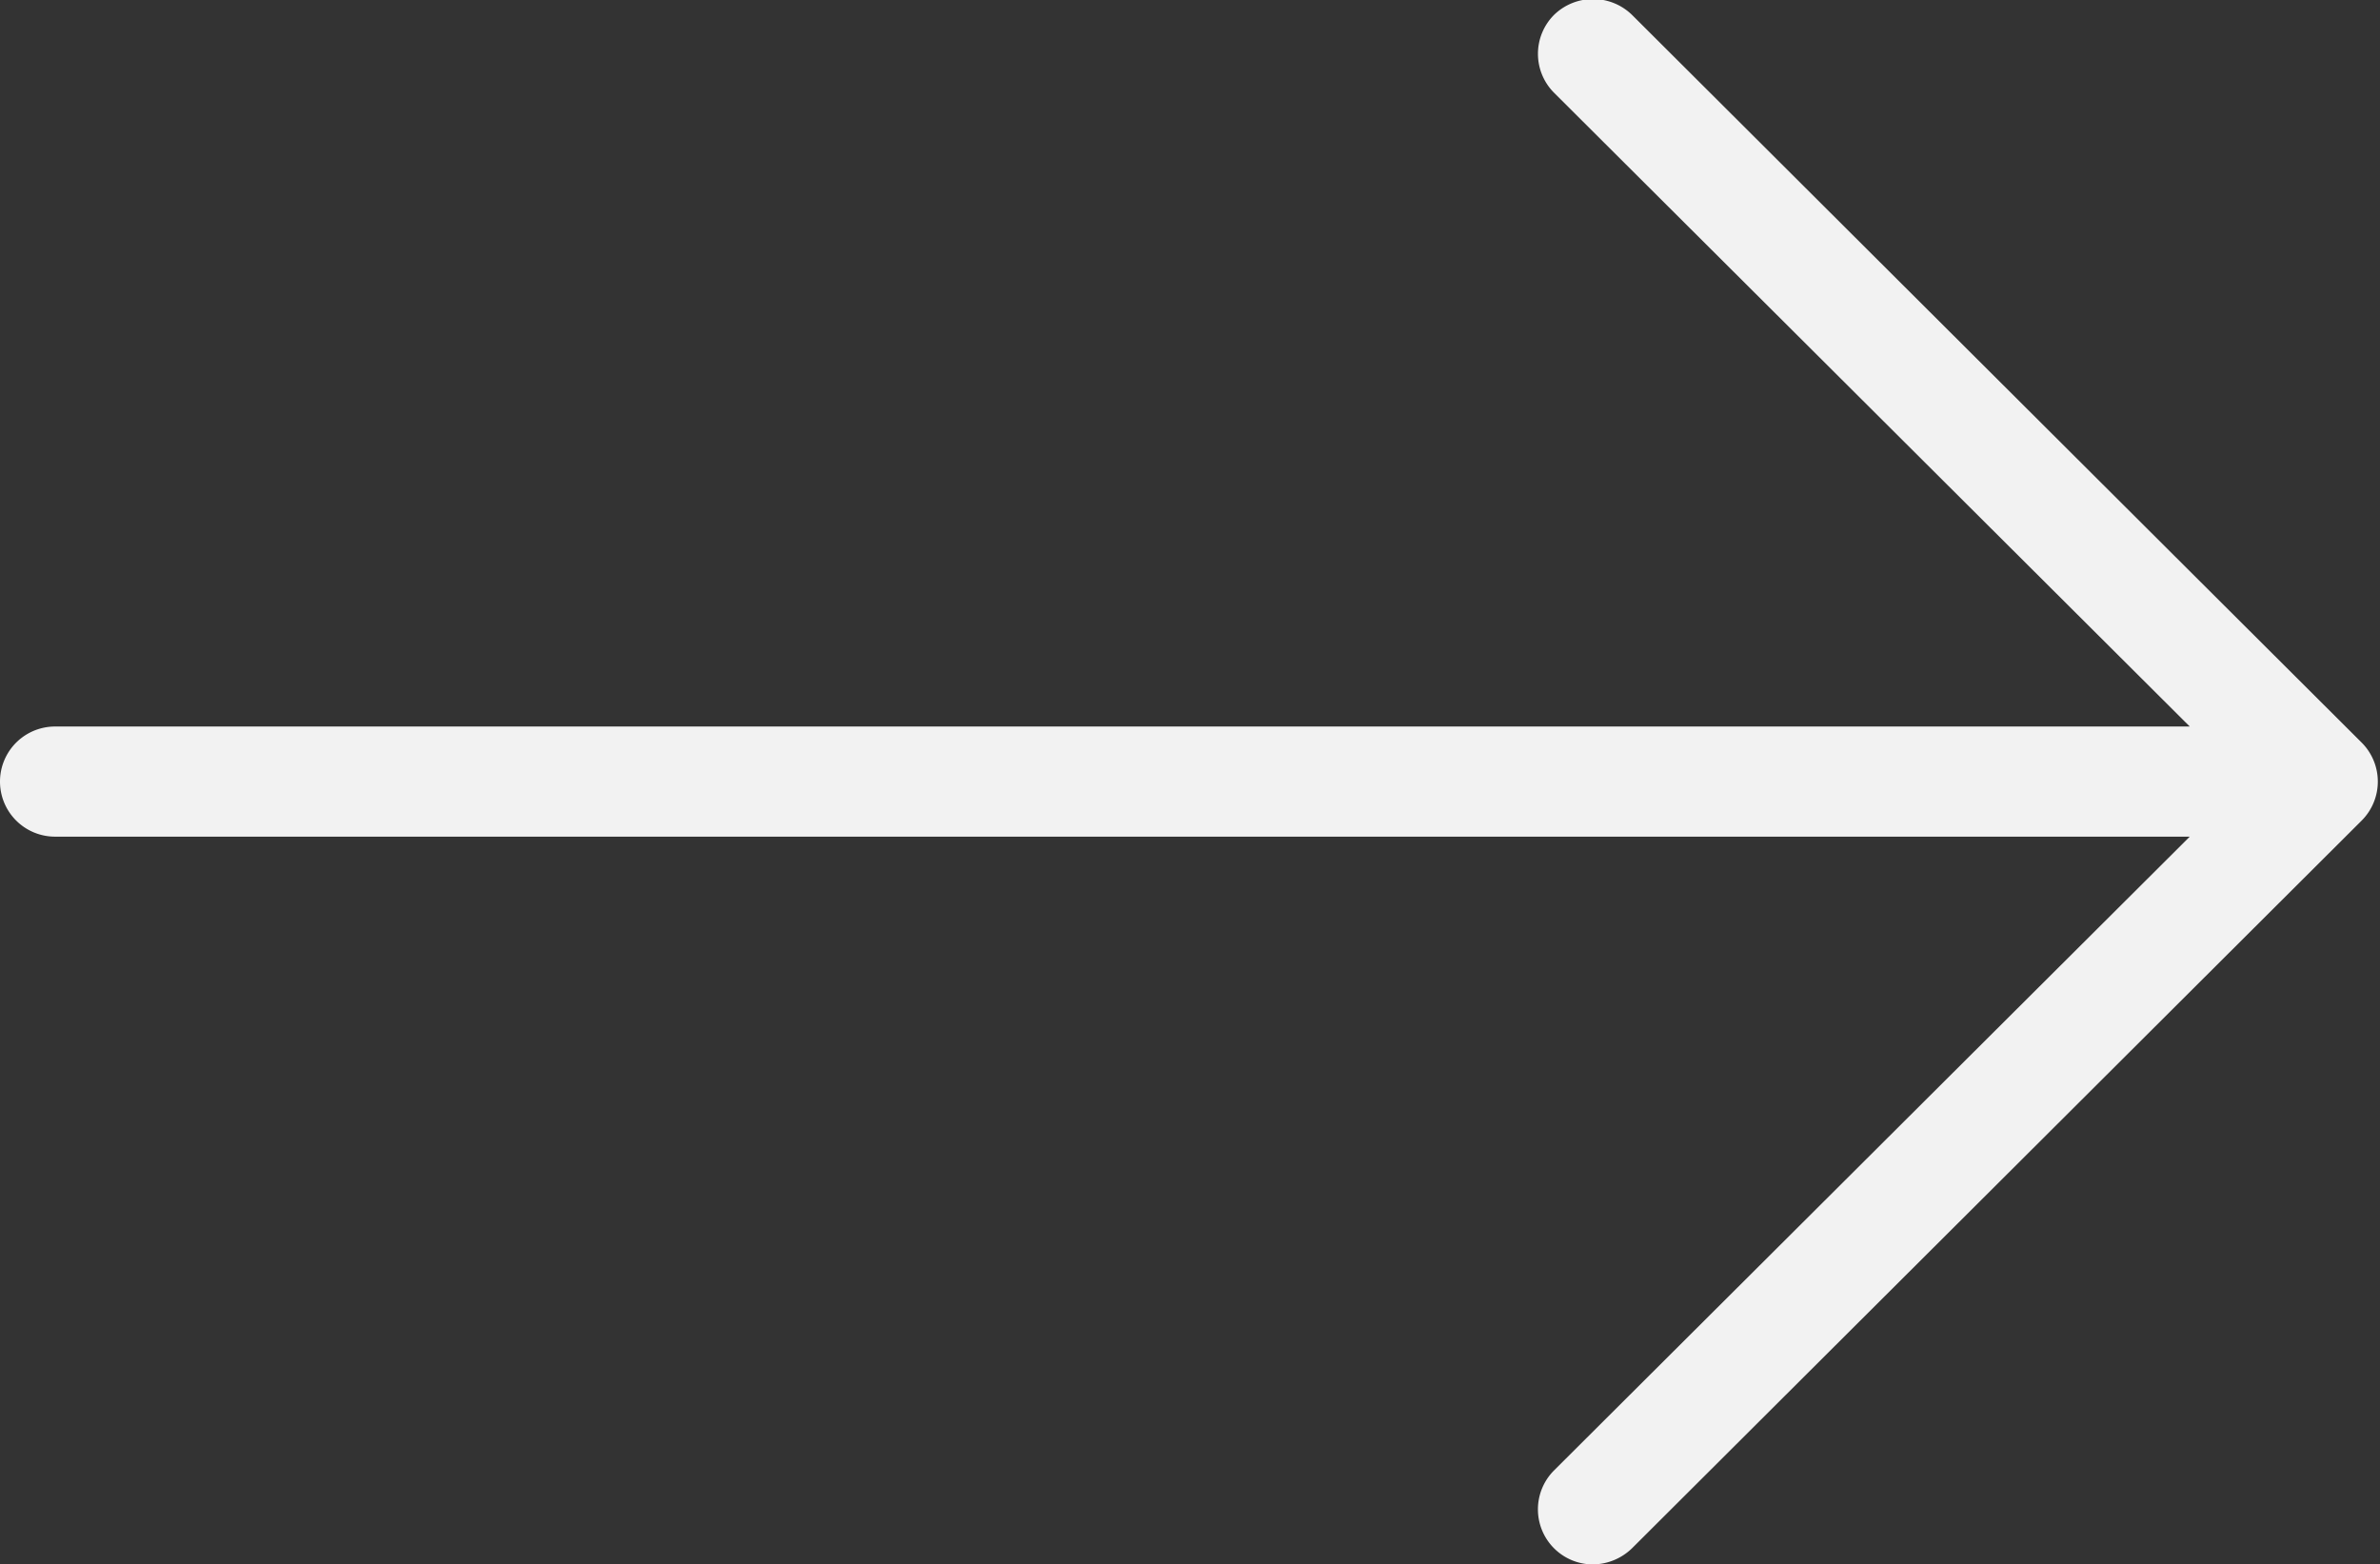 <svg xmlns="http://www.w3.org/2000/svg" width="38.03" height="25" viewBox="0 0 38.03 25"><rect x="0" y="0" width="38.03" height="25" fill="#333333" stroke="none"/><path d="M37.74 11.87L26.08.24a.893.893 0 0 0-1.25 0 .881.881 0 0 0 0 1.24l10.16 10.13H.88a.88.88 0 0 0 0 1.76h34.11L24.83 23.5a.88.88 0 0 0 .62 1.5.911.911 0 0 0 .63-.26l11.66-11.63a.881.881 0 0 0 0-1.24z" fill="#f2f2f2" fill-rule="evenodd"/></svg>
